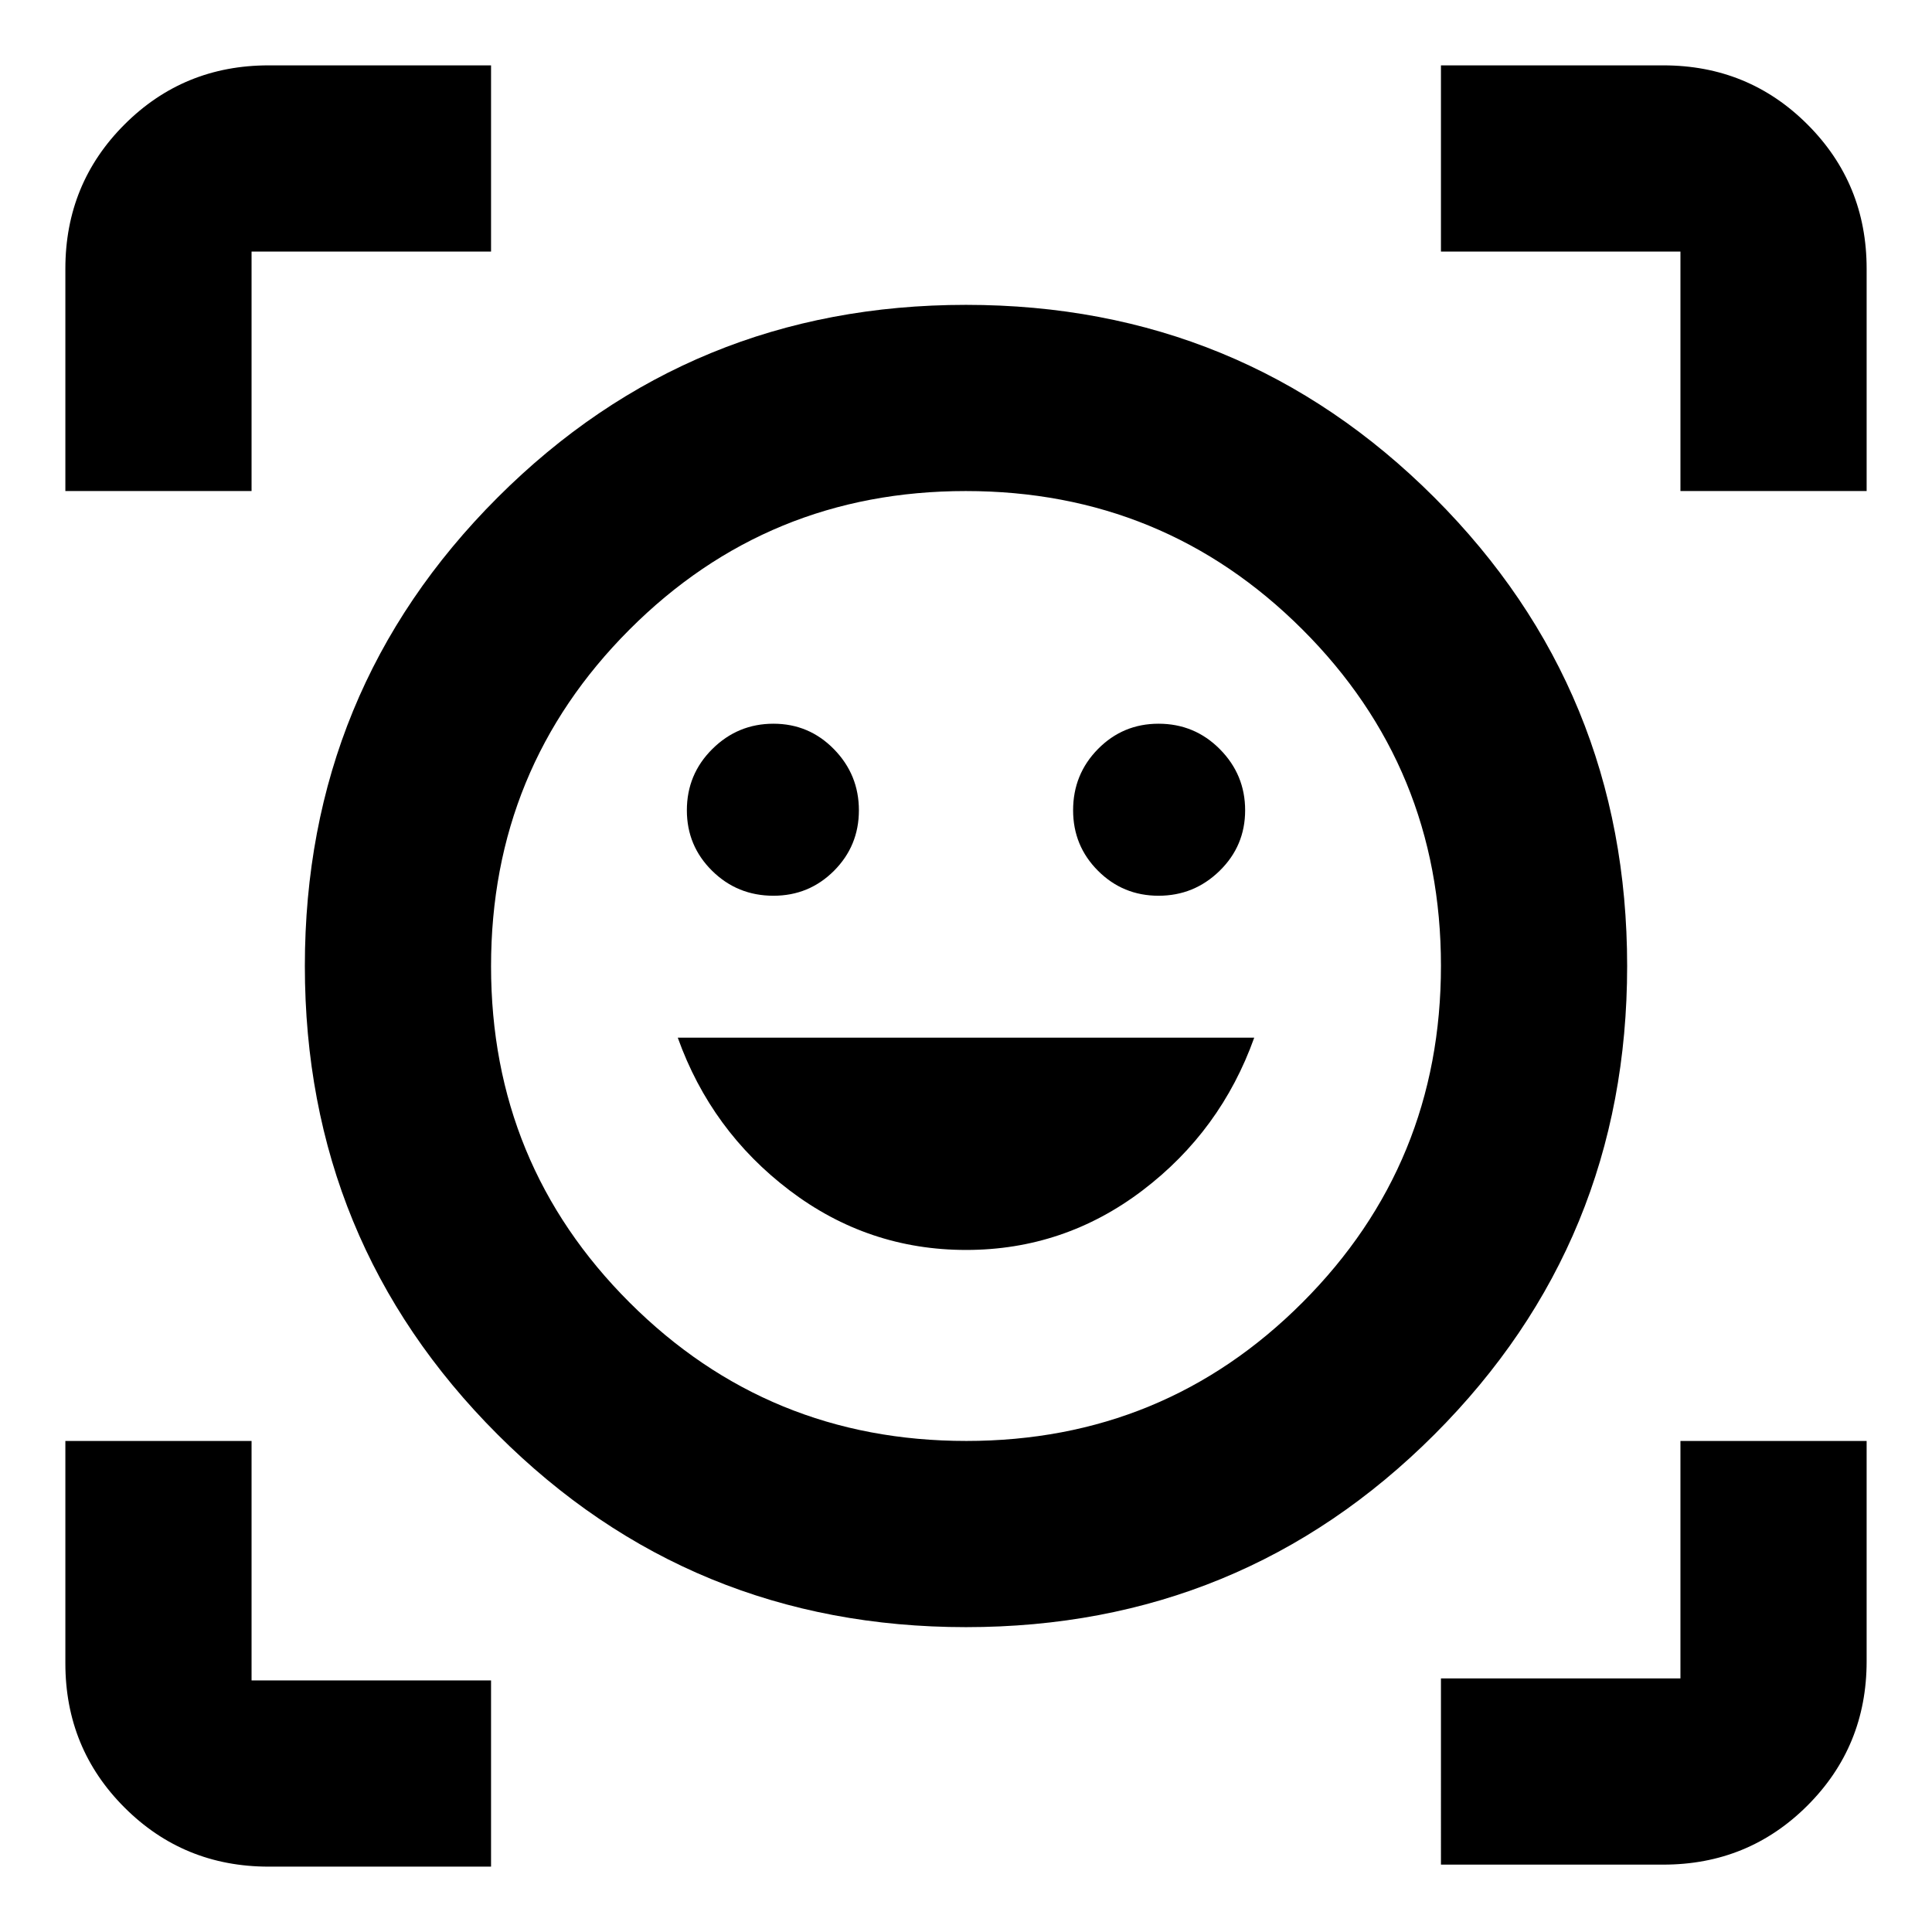 <svg xmlns="http://www.w3.org/2000/svg" height="24" viewBox="0 -960 960 960" width="24"><path d="M480-808.52q137.01 0 232.77 95.75 95.75 95.76 95.75 232.77t-95.75 232.77Q617.01-151.48 480-151.48t-232.77-95.75Q151.48-342.99 151.48-480t95.75-232.77q95.76-95.75 232.77-95.75Zm.12 564.52q98.38 0 167.13-68.87T716-480.12q0-98.38-68.87-167.13T479.88-716q-98.38 0-167.13 68.87T244-479.88q0 98.38 68.87 167.13T480.12-244Zm-.07-94.91q48.71 0 87.66-29.58 38.94-29.58 55.51-75.9H336.78q16.57 46.32 55.57 75.9 38.99 29.58 87.7 29.58ZM341.3-557.37q0 17.68 12.55 30.07t30.48 12.39q17.68 0 30.07-12.39 12.38-12.39 12.38-30.08 0-17.69-12.39-30.35t-30.07-12.66q-17.69 0-30.35 12.55-12.67 12.55-12.67 30.47Zm191.92 0q0 17.68 12.39 30.07t30.07 12.39q17.69 0 30.35-12.39 12.67-12.39 12.67-30.08 0-17.69-12.55-30.35t-30.48-12.66q-17.68 0-30.07 12.55-12.38 12.55-12.38 30.47ZM32.48-716v-110.52q0-42.24 29.38-71.62 29.38-29.38 71.62-29.38H244V-835H125v119H32.48ZM244-32.48H133.48q-42.24 0-71.62-29.38-29.38-29.38-29.38-71.62V-244H125v119h119v92.52Zm472-1V-126h119v-118h92.52v109.52q0 42.24-29.38 71.62-29.38 29.38-71.62 29.38H716ZM835-716v-119H716v-92.52h110.52q42.24 0 71.62 29.38 29.38 29.38 29.38 71.62V-716H835ZM480-480Z"/></svg>